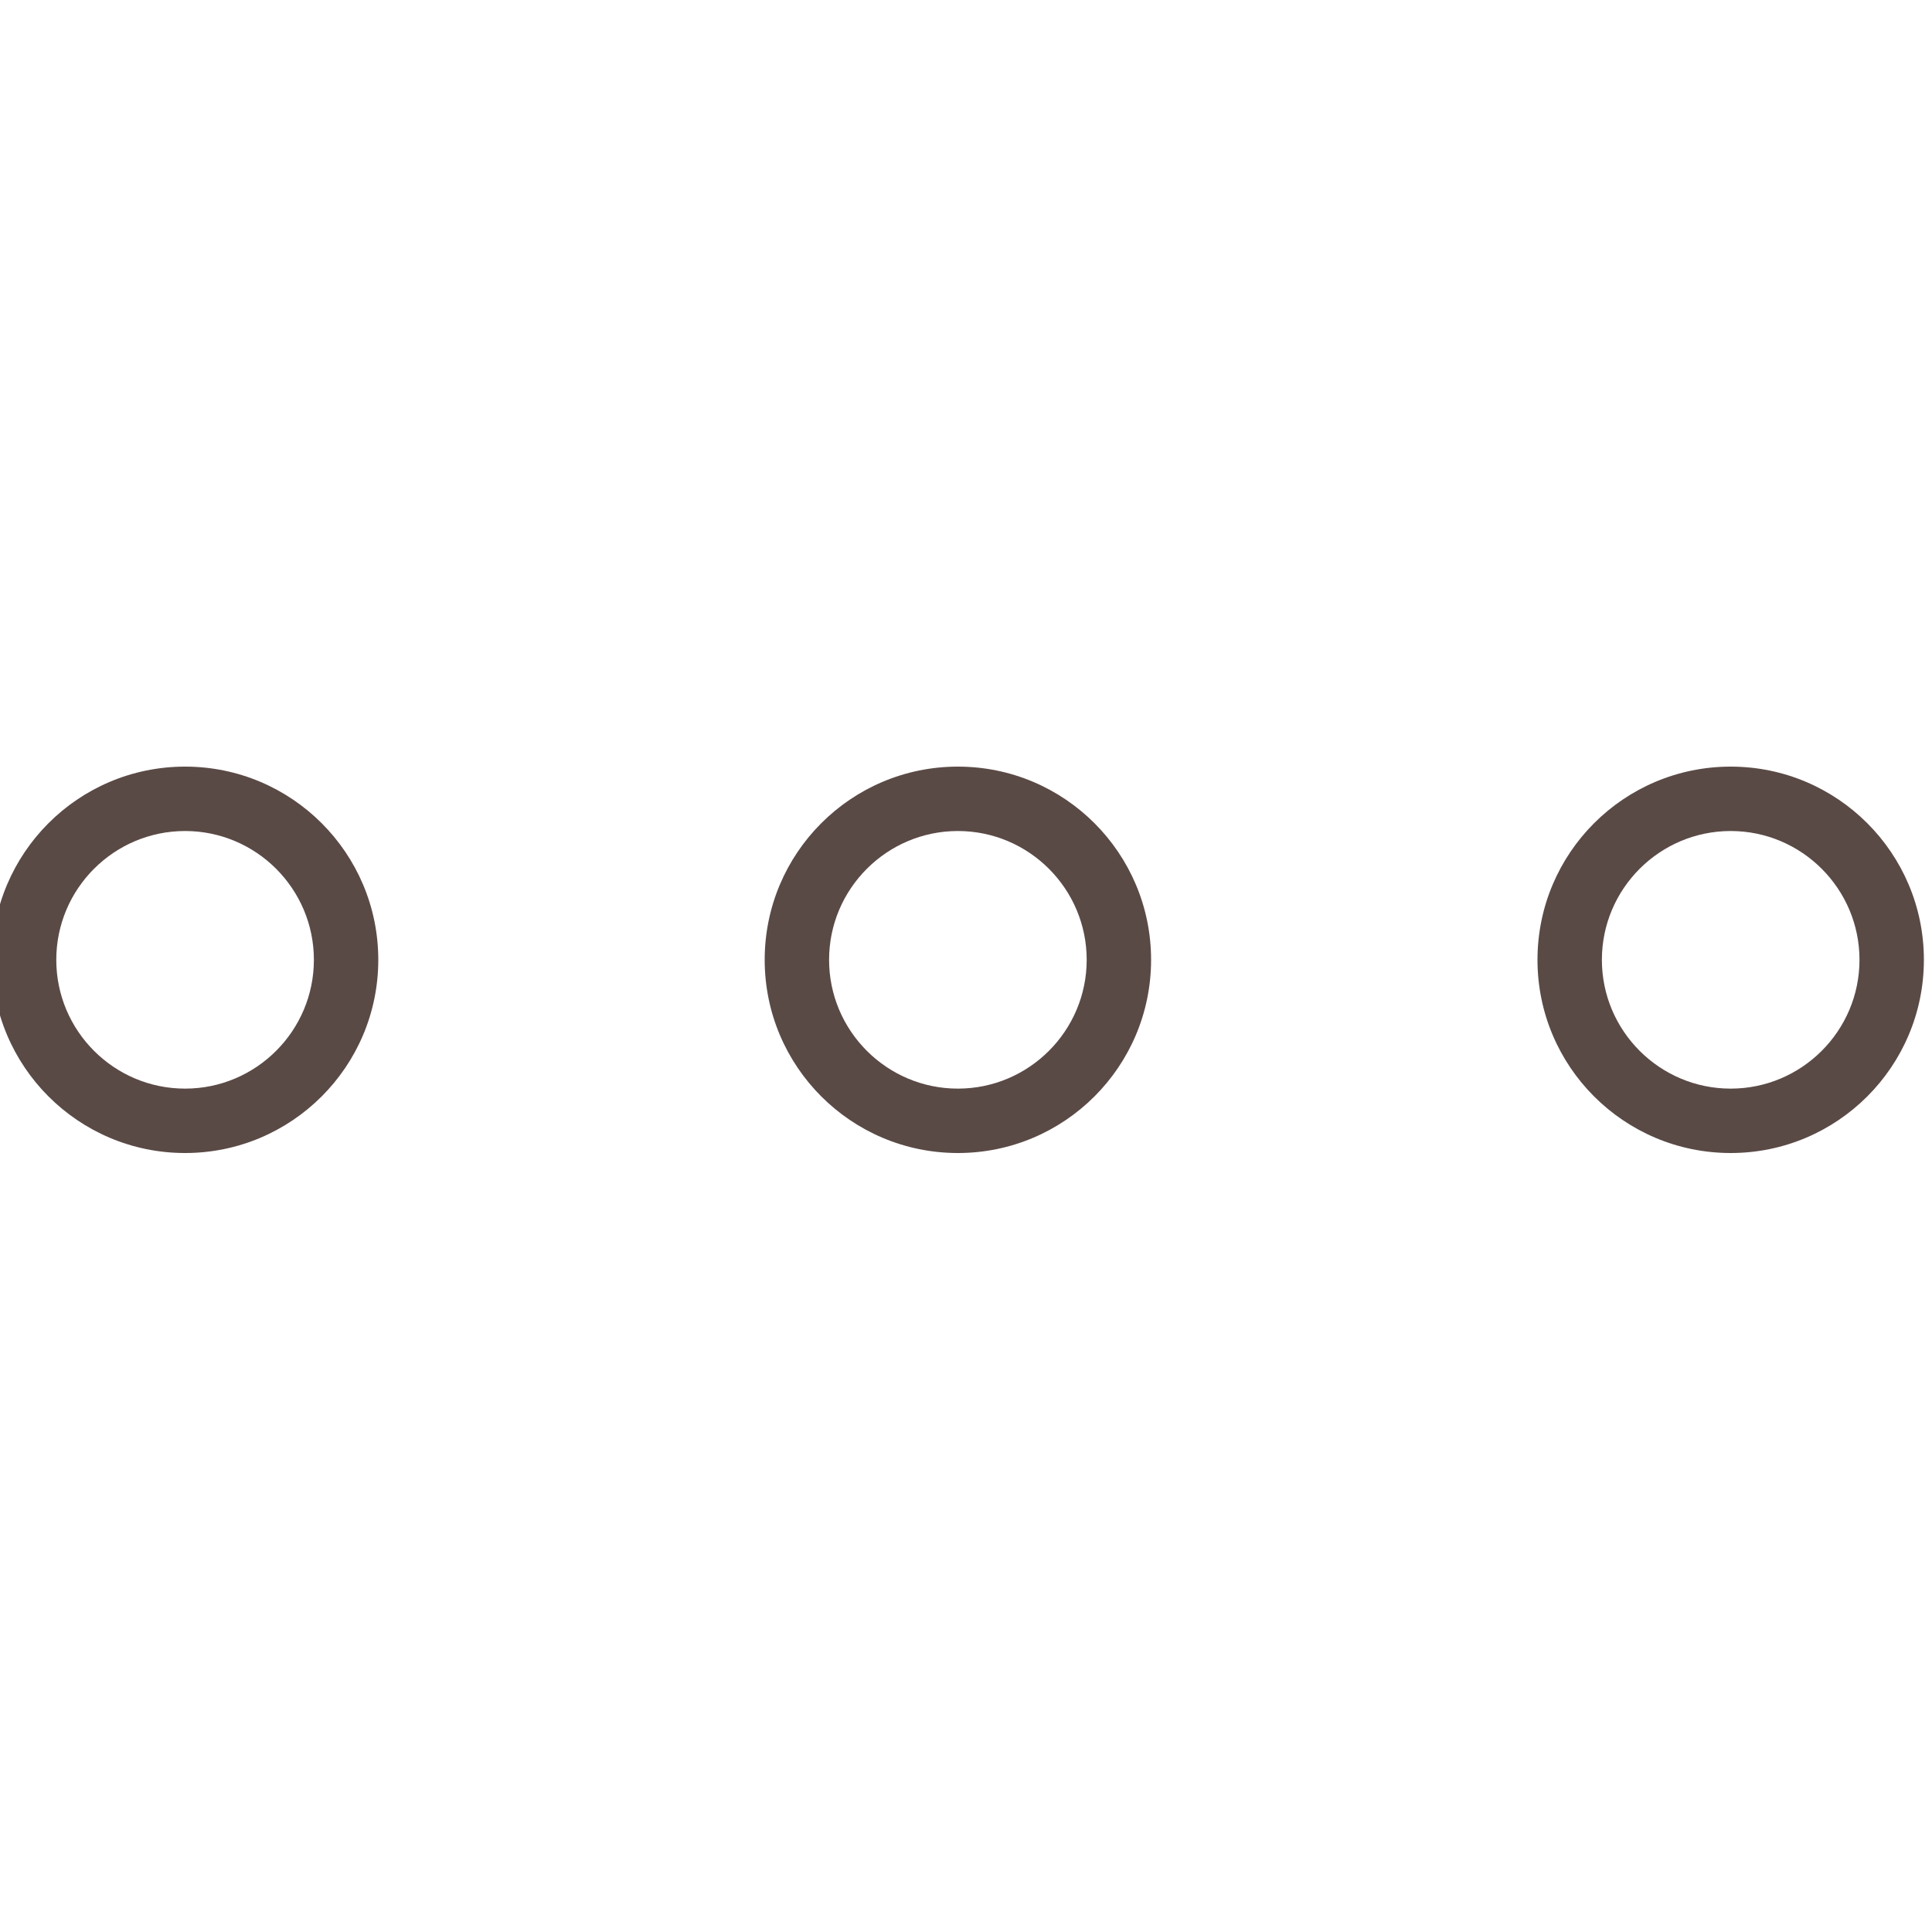 <?xml version="1.0" encoding="utf-8"?>
<!-- Generator: Adobe Illustrator 16.0.0, SVG Export Plug-In . SVG Version: 6.00 Build 0)  -->
<!DOCTYPE svg PUBLIC "-//W3C//DTD SVG 1.0//EN" "http://www.w3.org/TR/2001/REC-SVG-20010904/DTD/svg10.dtd">
<svg version="1.0" id="Layer_1" xmlns="http://www.w3.org/2000/svg" xmlns:xlink="http://www.w3.org/1999/xlink" x="0px" y="0px"
	 width="60px" height="60px" viewBox="0 0 60 60" enable-background="new 0 0 60 60" xml:space="preserve">
<g>
	<path fill="#5A4A46" d="M5.748,23.808c-3.314,0-6,2.687-6,6s2.686,6,6,6c3.312,0,6-2.687,6-6S9.061,23.808,5.748,23.808z
		 M5.748,33.808c-2.207,0-4-1.794-4-4s1.793-4,4-4c2.205,0,4,1.794,4,4S7.953,33.808,5.748,33.808z"/>
	<path fill="#5A4A46" d="M53.748,23.808c-3.314,0-6,2.687-6,6s2.686,6,6,6c3.312,0,6-2.687,6-6S57.061,23.808,53.748,23.808z
		 M53.748,33.808c-2.205,0-4-1.794-4-4s1.795-4,4-4s4,1.794,4,4S55.953,33.808,53.748,33.808z"/>
	<path fill="#5A4A46" d="M29.748,23.808c-3.314,0-6,2.687-6,6s2.686,6,6,6c3.312,0,6-2.687,6-6S33.061,23.808,29.748,23.808z
		 M29.748,33.808c-2.205,0-4-1.794-4-4s1.795-4,4-4s4,1.794,4,4S31.953,33.808,29.748,33.808z"/>
</g>
</svg>
